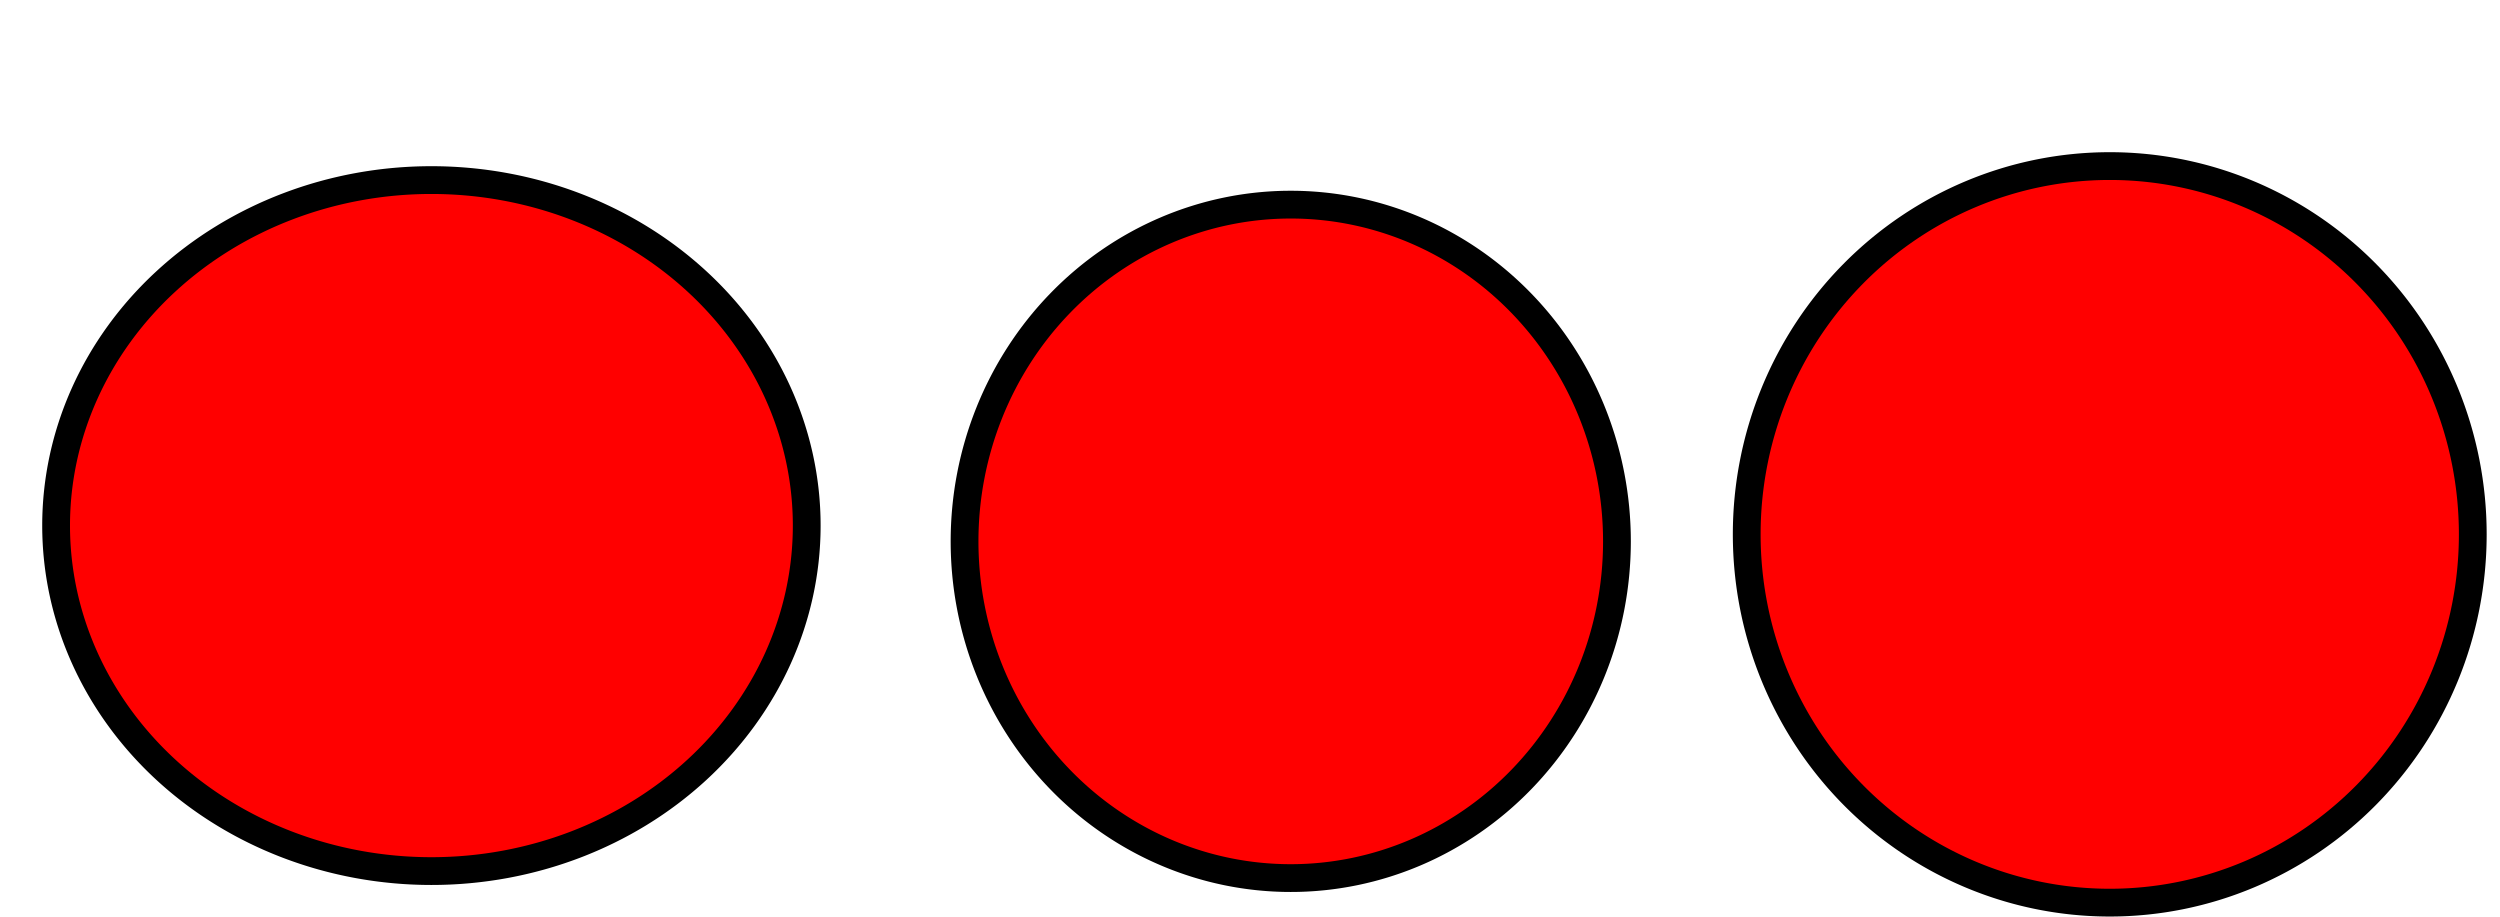 <?xml version="1.0" encoding="UTF-8" standalone="no"?>
<!-- Created with Inkscape (http://www.inkscape.org/) -->

<svg
   xmlns:dc="http://purl.org/dc/elements/1.1/"
   xmlns:cc="http://creativecommons.org/ns#"
   xmlns:rdf="http://www.w3.org/1999/02/22-rdf-syntax-ns#"
   xmlns:svg="http://www.w3.org/2000/svg"
   xmlns="http://www.w3.org/2000/svg"
   xmlns:sodipodi="http://sodipodi.sourceforge.net/DTD/sodipodi-0.dtd"
   xmlns:inkscape="http://www.inkscape.org/namespaces/inkscape"
   width="90"
   height="33"
   id="svg2"
   version="1.1"
   inkscape:version="0.48.4 r9939"
   sodipodi:docname="New document 1">
  <defs
     id="defs4" />
  <sodipodi:namedview
     id="base"
     pagecolor="#ffffff"
     bordercolor="#666666"
     borderopacity="1.0"
     inkscape:pageopacity="0.0"
     inkscape:pageshadow="2"
     inkscape:zoom="7.9195959"
     inkscape:cx="40.3372"
     inkscape:cy="32.813814"
     inkscape:document-units="px"
     inkscape:current-layer="layer1"
     showgrid="false"
     inkscape:window-width="1600"
     inkscape:window-height="877"
     inkscape:window-x="-8"
     inkscape:window-y="-8"
     inkscape:window-maximized="1" />
  <g
     inkscape:label="Layer 1"
     inkscape:groupmode="layer"
     id="layer1"
     transform="translate(0,-1019.362)">
    <path
       sodipodi:type="arc"
       style="fill:#ff0000;fill-rule:evenodd;stroke:#000000;stroke-width:1px;stroke-linecap:butt;stroke-linejoin:miter;stroke-opacity:1"
       id="path3023"
       sodipodi:cx="15.531096"
       sodipodi:cy="18.921"
       sodipodi:rx="13.51079"
       sodipodi:ry="12.437503"
       d="m 29.042,18.921 a 13.511,12.438 0 1 1 -27.022,0 13.511,12.438 0 1 1 27.022,0 z"
       transform="translate(0,1019.362)" />
    <path
       sodipodi:type="arc"
       style="fill:#ff0000;fill-rule:evenodd;stroke:#000000;stroke-width:1px;stroke-linecap:butt;stroke-linejoin:miter;stroke-opacity:1"
       id="path3025"
       sodipodi:cx="46.467018"
       sodipodi:cy="19.48921"
       sodipodi:rx="11.743023"
       sodipodi:ry="12.121831"
       d="m 58.21,19.489 a 11.743,12.122 0 1 1 -23.486,0 11.743,12.122 0 1 1 23.486,0 z"
       transform="translate(0,1019.362)" />
    <path
       sodipodi:type="arc"
       style="fill:#ff0000;fill-rule:evenodd;stroke:#000000;stroke-width:1px;stroke-linecap:butt;stroke-linejoin:miter;stroke-opacity:1"
       id="path3027"
       sodipodi:cx="75.950844"
       sodipodi:cy="19.236671"
       sodipodi:rx="13.068849"
       sodipodi:ry="13.258252"
       d="m 89.02,19.237 a 13.069,13.258 0 1 1 -26.138,0 13.069,13.258 0 1 1 26.138,0 z"
       transform="translate(0,1019.362)" />
  </g>
</svg>
